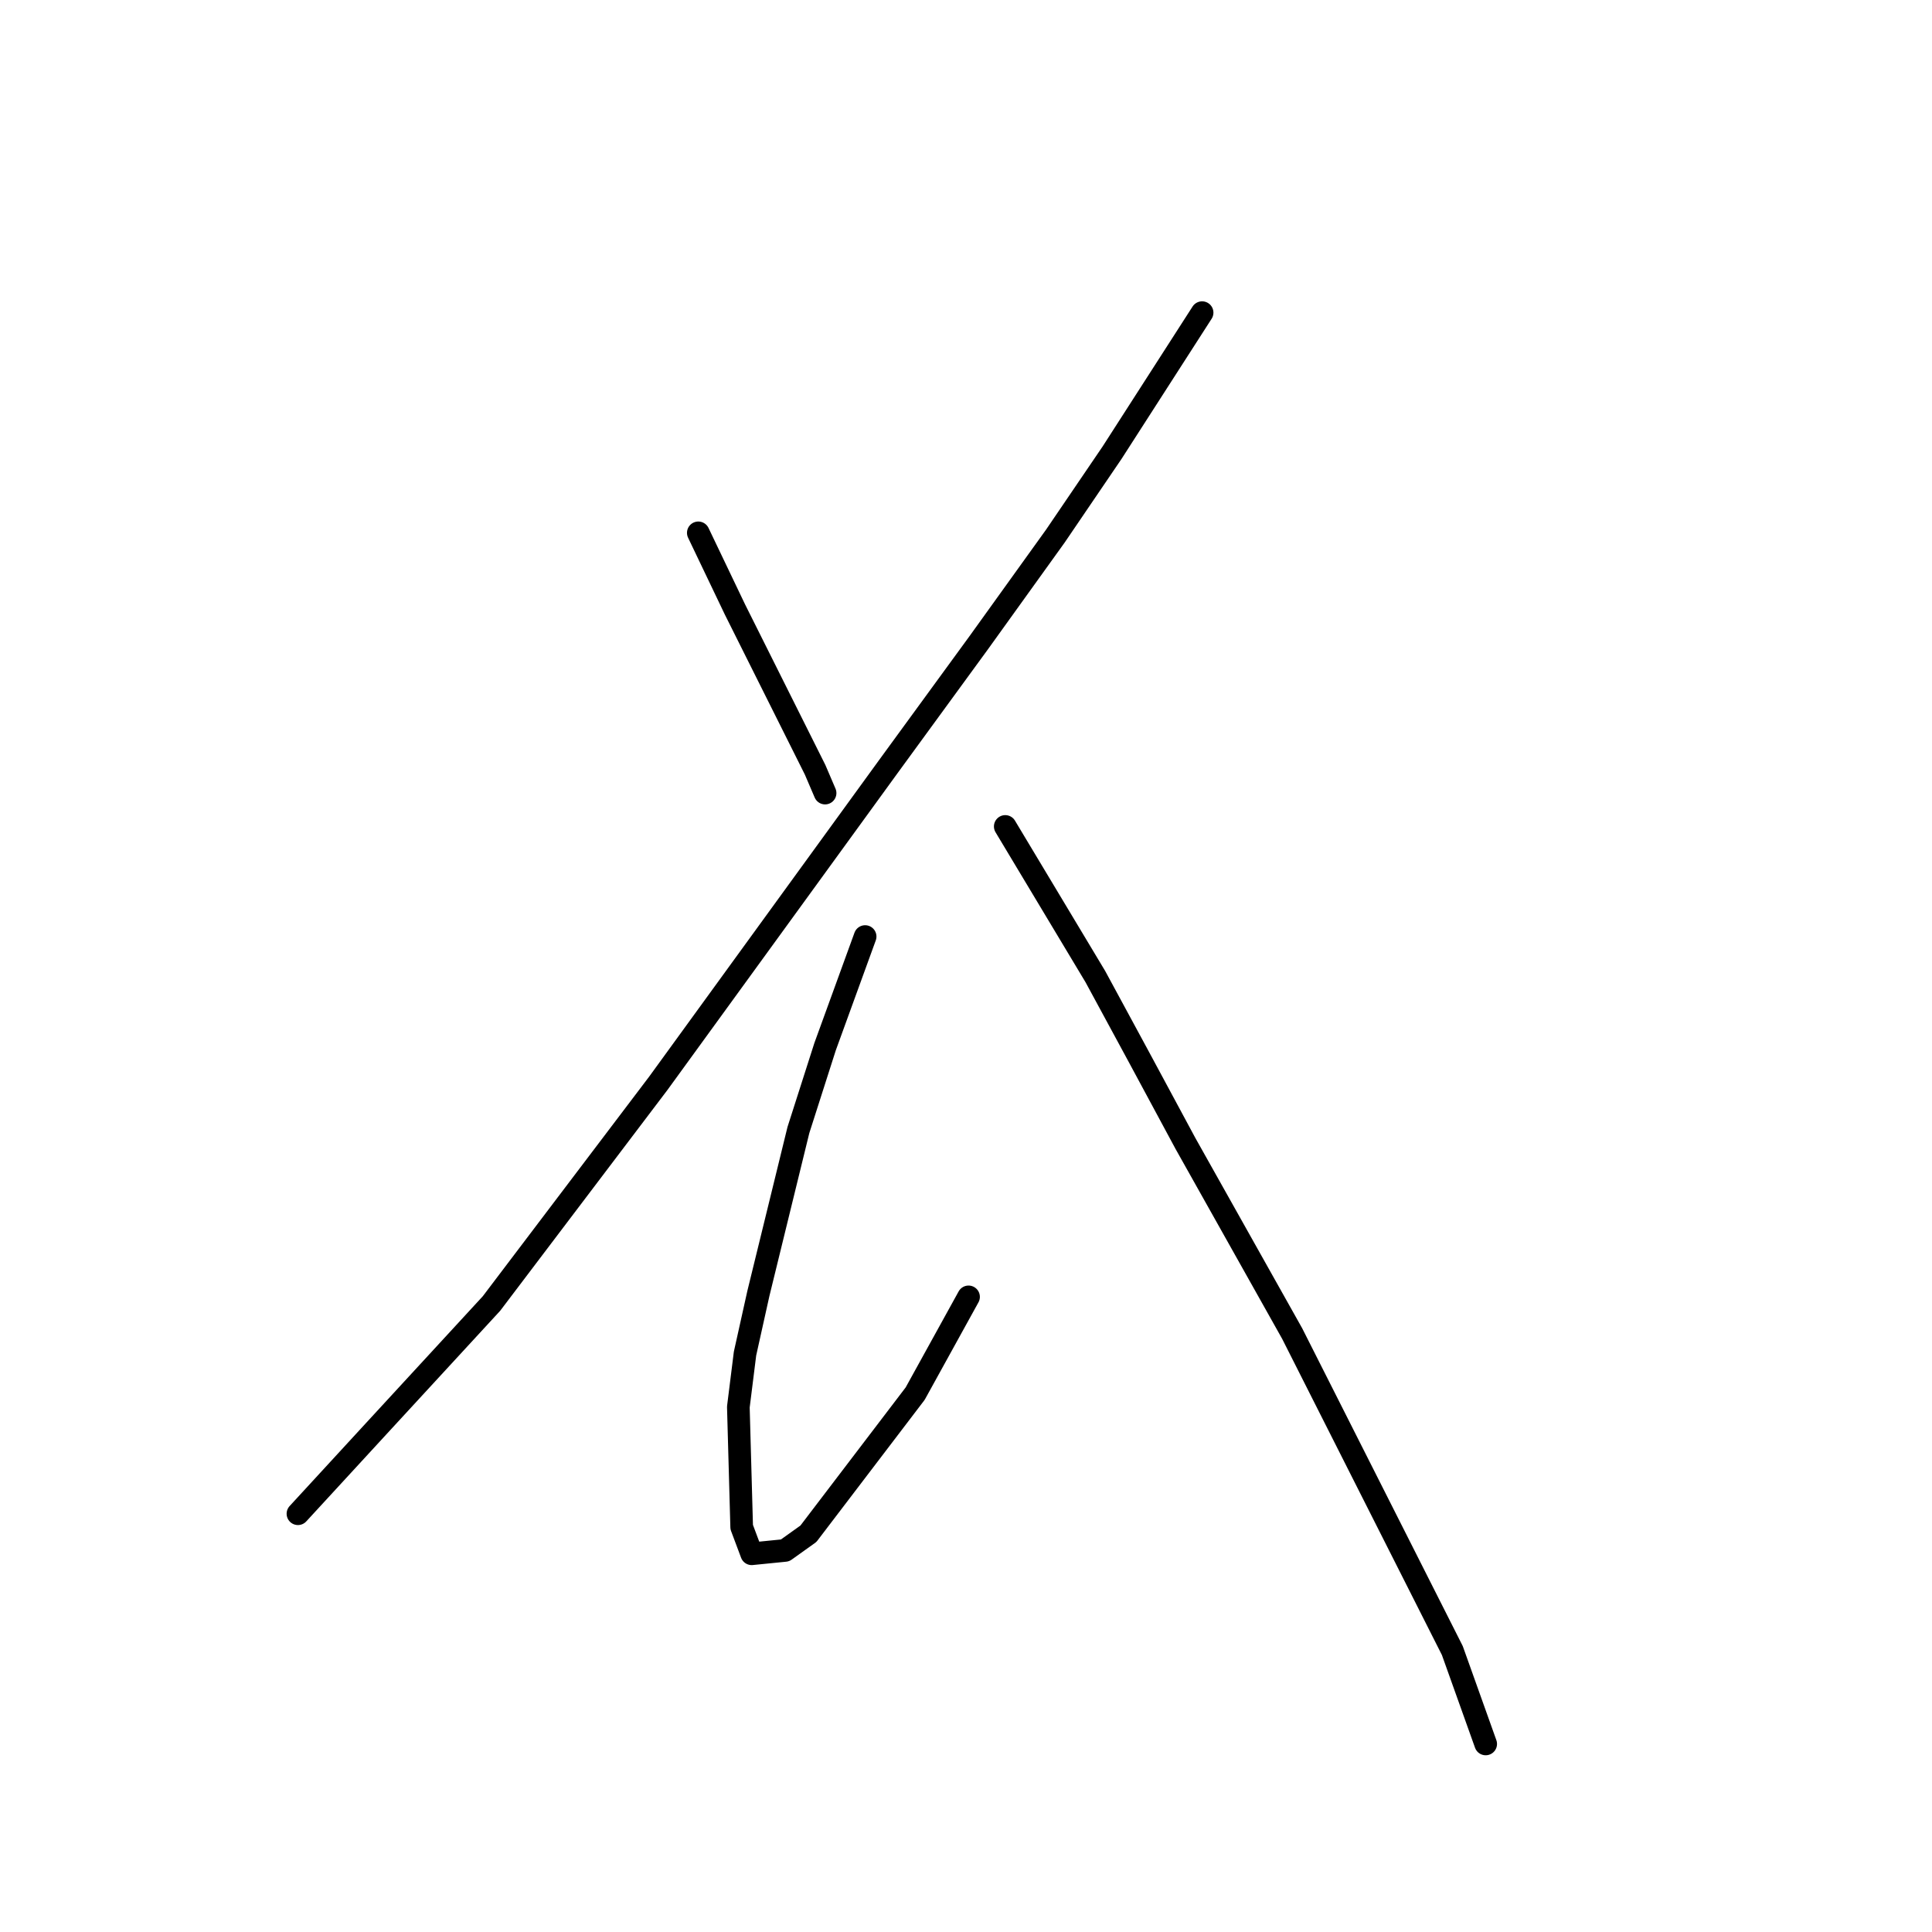 <?xml version="1.0" standalone="no"?>
    <svg width="256" height="256" xmlns="http://www.w3.org/2000/svg" version="1.1">
    <polyline stroke="black" stroke-width="3" stroke-linecap="round" fill="transparent" stroke-linejoin="round" points="92.529 70.605 97.392 80.773 99.603 85.194 101.813 89.614 104.024 94.035 108.003 101.993 109.329 105.087 109.329 105.087 " />
        <polyline stroke="black" stroke-width="3" stroke-linecap="round" fill="transparent" stroke-linejoin="round" points="159.285 41.427 147.348 59.995 139.833 71.047 129.665 85.194 117.728 101.551 87.224 143.549 65.12 172.727 49.647 189.526 39.479 200.578 39.479 200.578 " />
        <polyline stroke="black" stroke-width="3" stroke-linecap="round" fill="transparent" stroke-linejoin="round" points="114.634 124.097 109.329 138.686 105.792 149.738 100.487 171.4 98.719 179.358 97.835 186.431 98.277 202.346 99.603 205.883 104.024 205.441 107.118 203.231 121.265 184.663 128.338 171.842 128.338 171.842 " />
        <polyline stroke="black" stroke-width="3" stroke-linecap="round" fill="transparent" stroke-linejoin="round" points="133.201 109.508 145.138 129.402 150.885 140.012 157.074 151.506 171.221 176.705 192.441 218.704 196.862 231.082 196.862 231.082 " />
        </svg>
